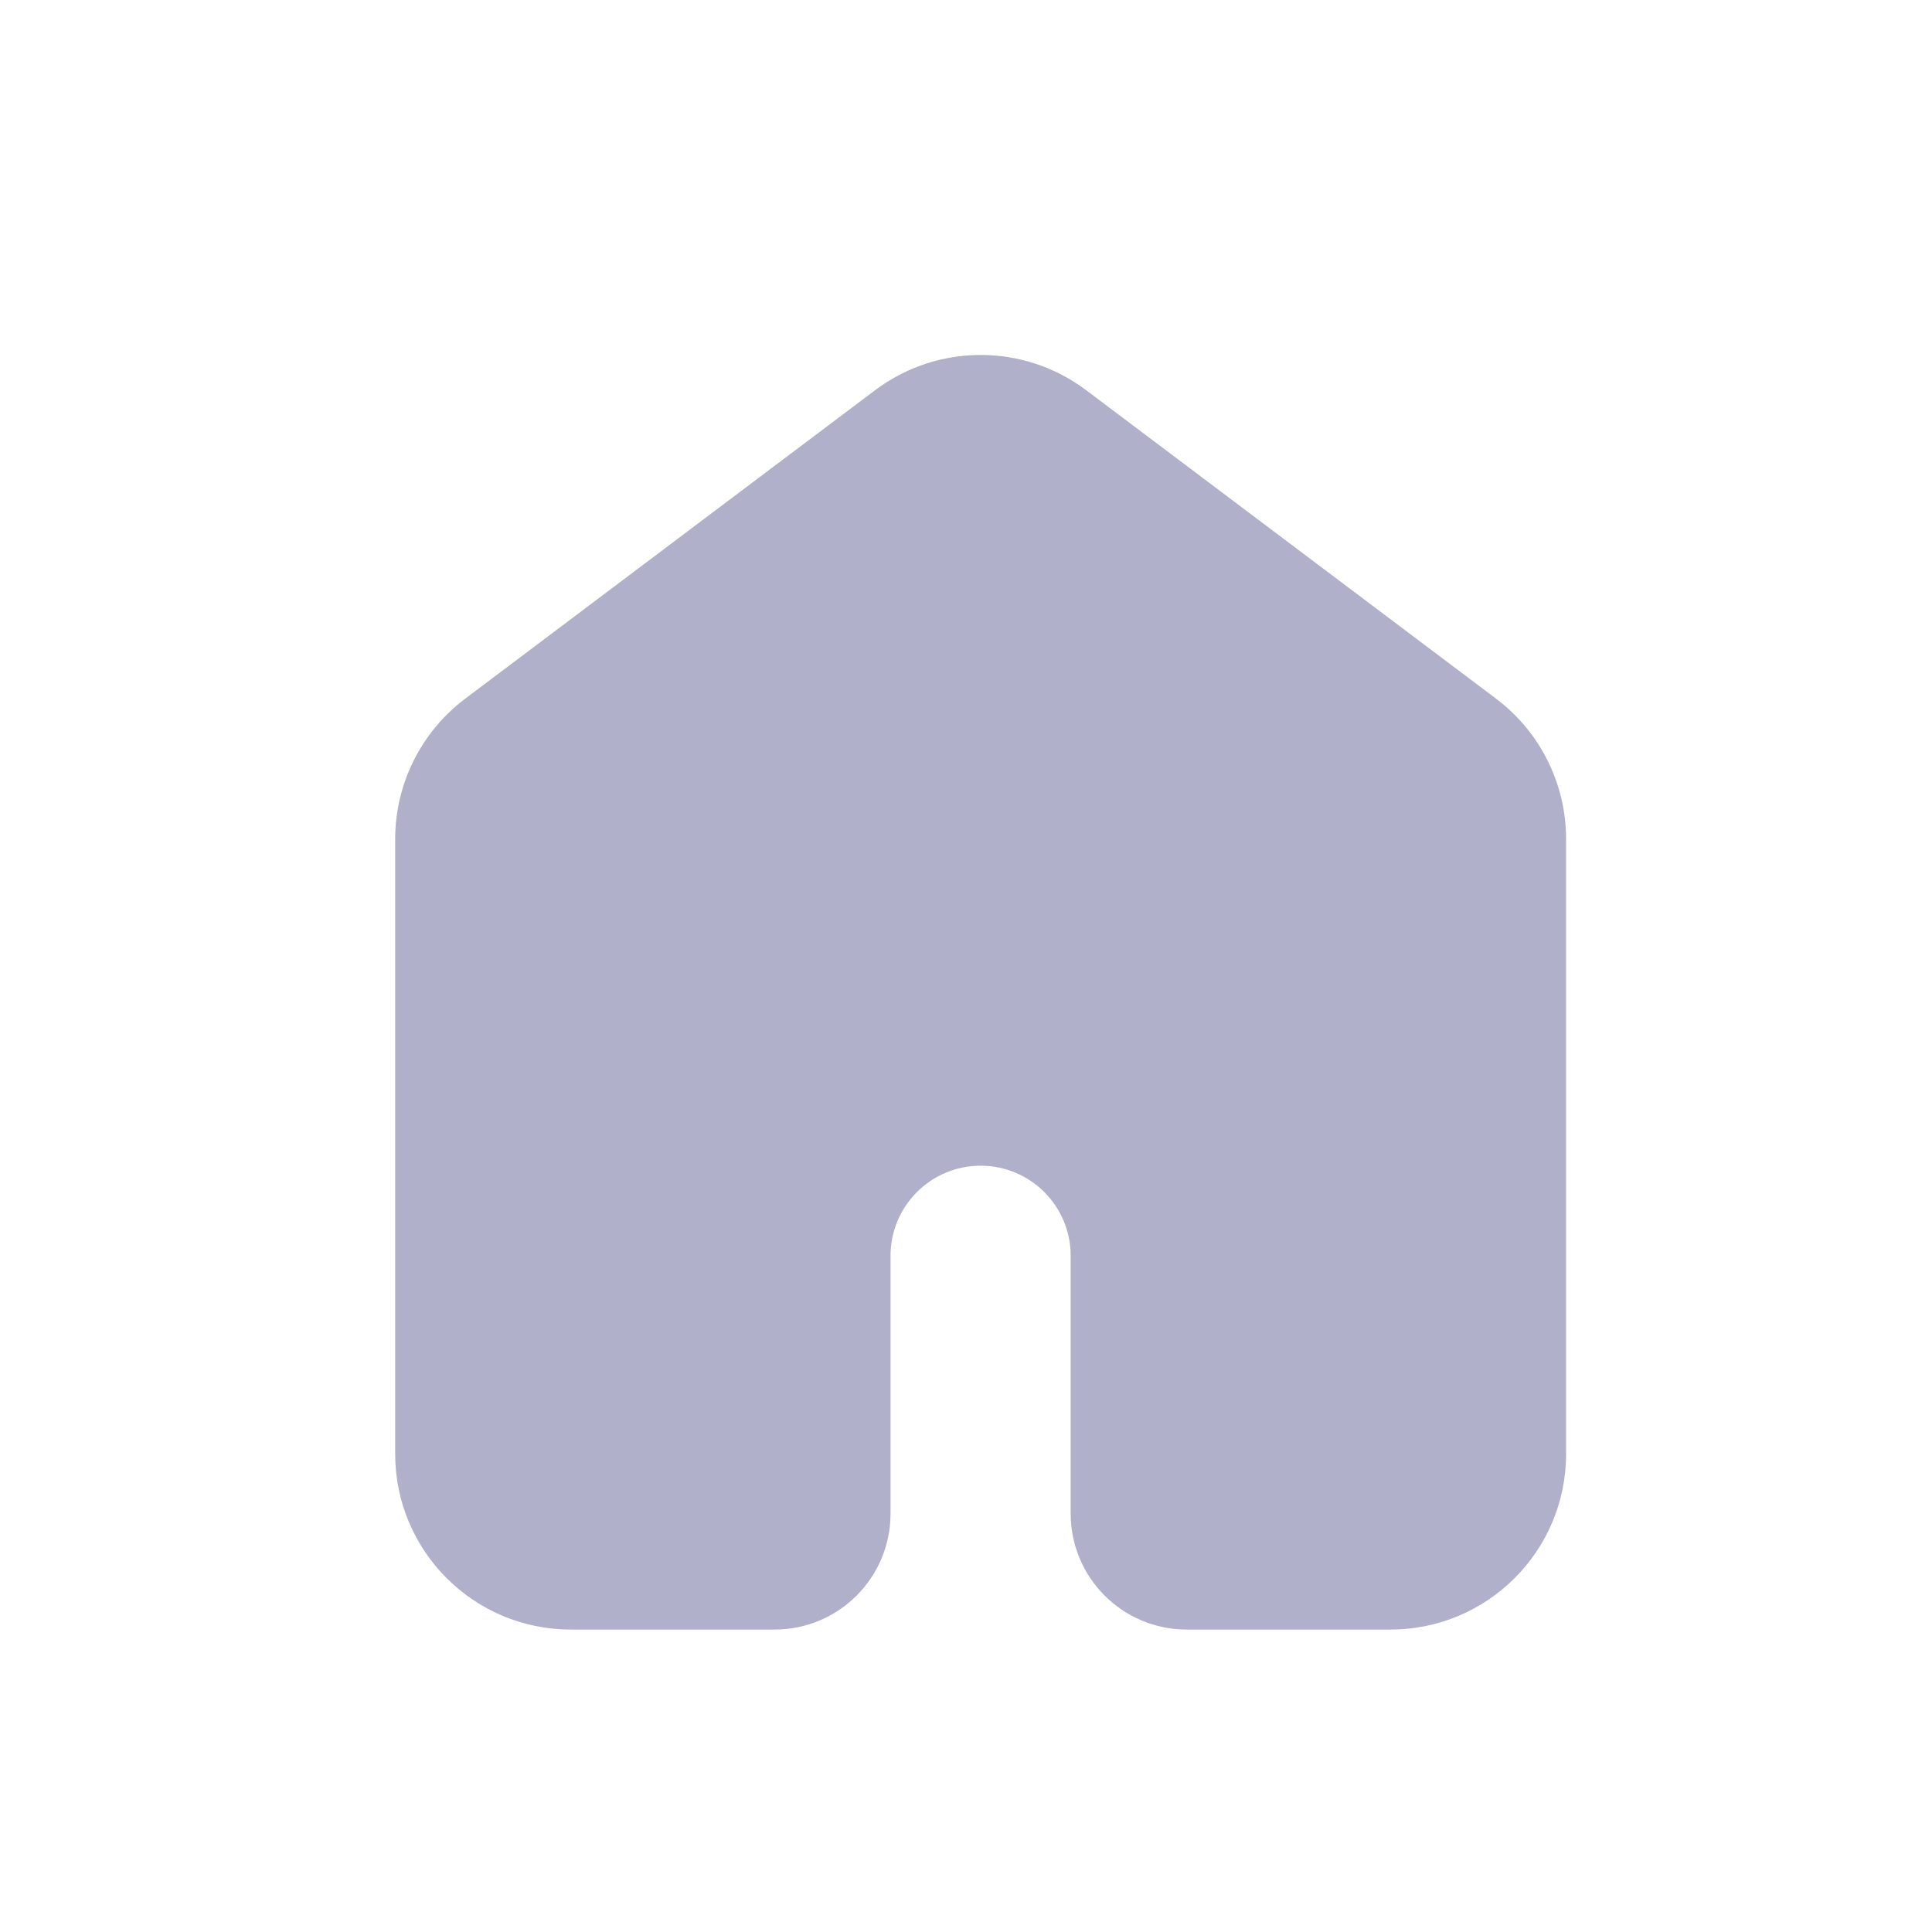 <svg width="33" height="33" viewBox="0 0 33 33" fill="none" xmlns="http://www.w3.org/2000/svg">
<path d="M13.75 26.5H7.75V13.5L16.75 7.5L25.75 13.5V26.5H19.75L18.75 19.5H14.75L13.75 26.5Z" fill="#B0B0CA"/>
<mask id="mask0_3779_1775" style="mask-type:alpha" maskUnits="userSpaceOnUse" x="0" y="0" width="33" height="33">
<rect x="0.75" y="0.5" width="32" height="32" fill="#D9D9D9"/>
</mask>
<g mask="url(#mask0_3779_1775)">
<path d="M8.75 24.834C8.75 25.386 9.198 25.834 9.75 25.834H12.211C12.764 25.834 13.211 25.386 13.211 24.834V21.45C13.211 19.495 14.796 17.911 16.75 17.911C18.704 17.911 20.288 19.495 20.288 21.45V24.834C20.288 25.386 20.736 25.834 21.288 25.834H23.75C24.302 25.834 24.75 25.386 24.75 24.834V15.33C24.75 14.388 24.307 13.501 23.555 12.934L18.555 9.168C17.486 8.363 16.014 8.363 14.945 9.168L9.945 12.934C9.193 13.501 8.75 14.388 8.75 15.33V24.834ZM9.75 27.834C8.093 27.834 6.75 26.491 6.75 24.834V14.331C6.75 13.389 7.193 12.501 7.946 11.934L14.946 6.666C16.014 5.862 17.486 5.862 18.554 6.666L25.554 11.934C26.307 12.501 26.75 13.389 26.75 14.331V24.834C26.75 26.491 25.407 27.834 23.75 27.834H20.269C19.175 27.834 18.288 26.947 18.288 25.853V21.45C18.288 20.6 17.6 19.911 16.75 19.911C15.9 19.911 15.211 20.6 15.211 21.45V25.853C15.211 26.947 14.325 27.834 13.231 27.834H9.75Z" fill="#B0B0CA"/>
</g>
</svg>
